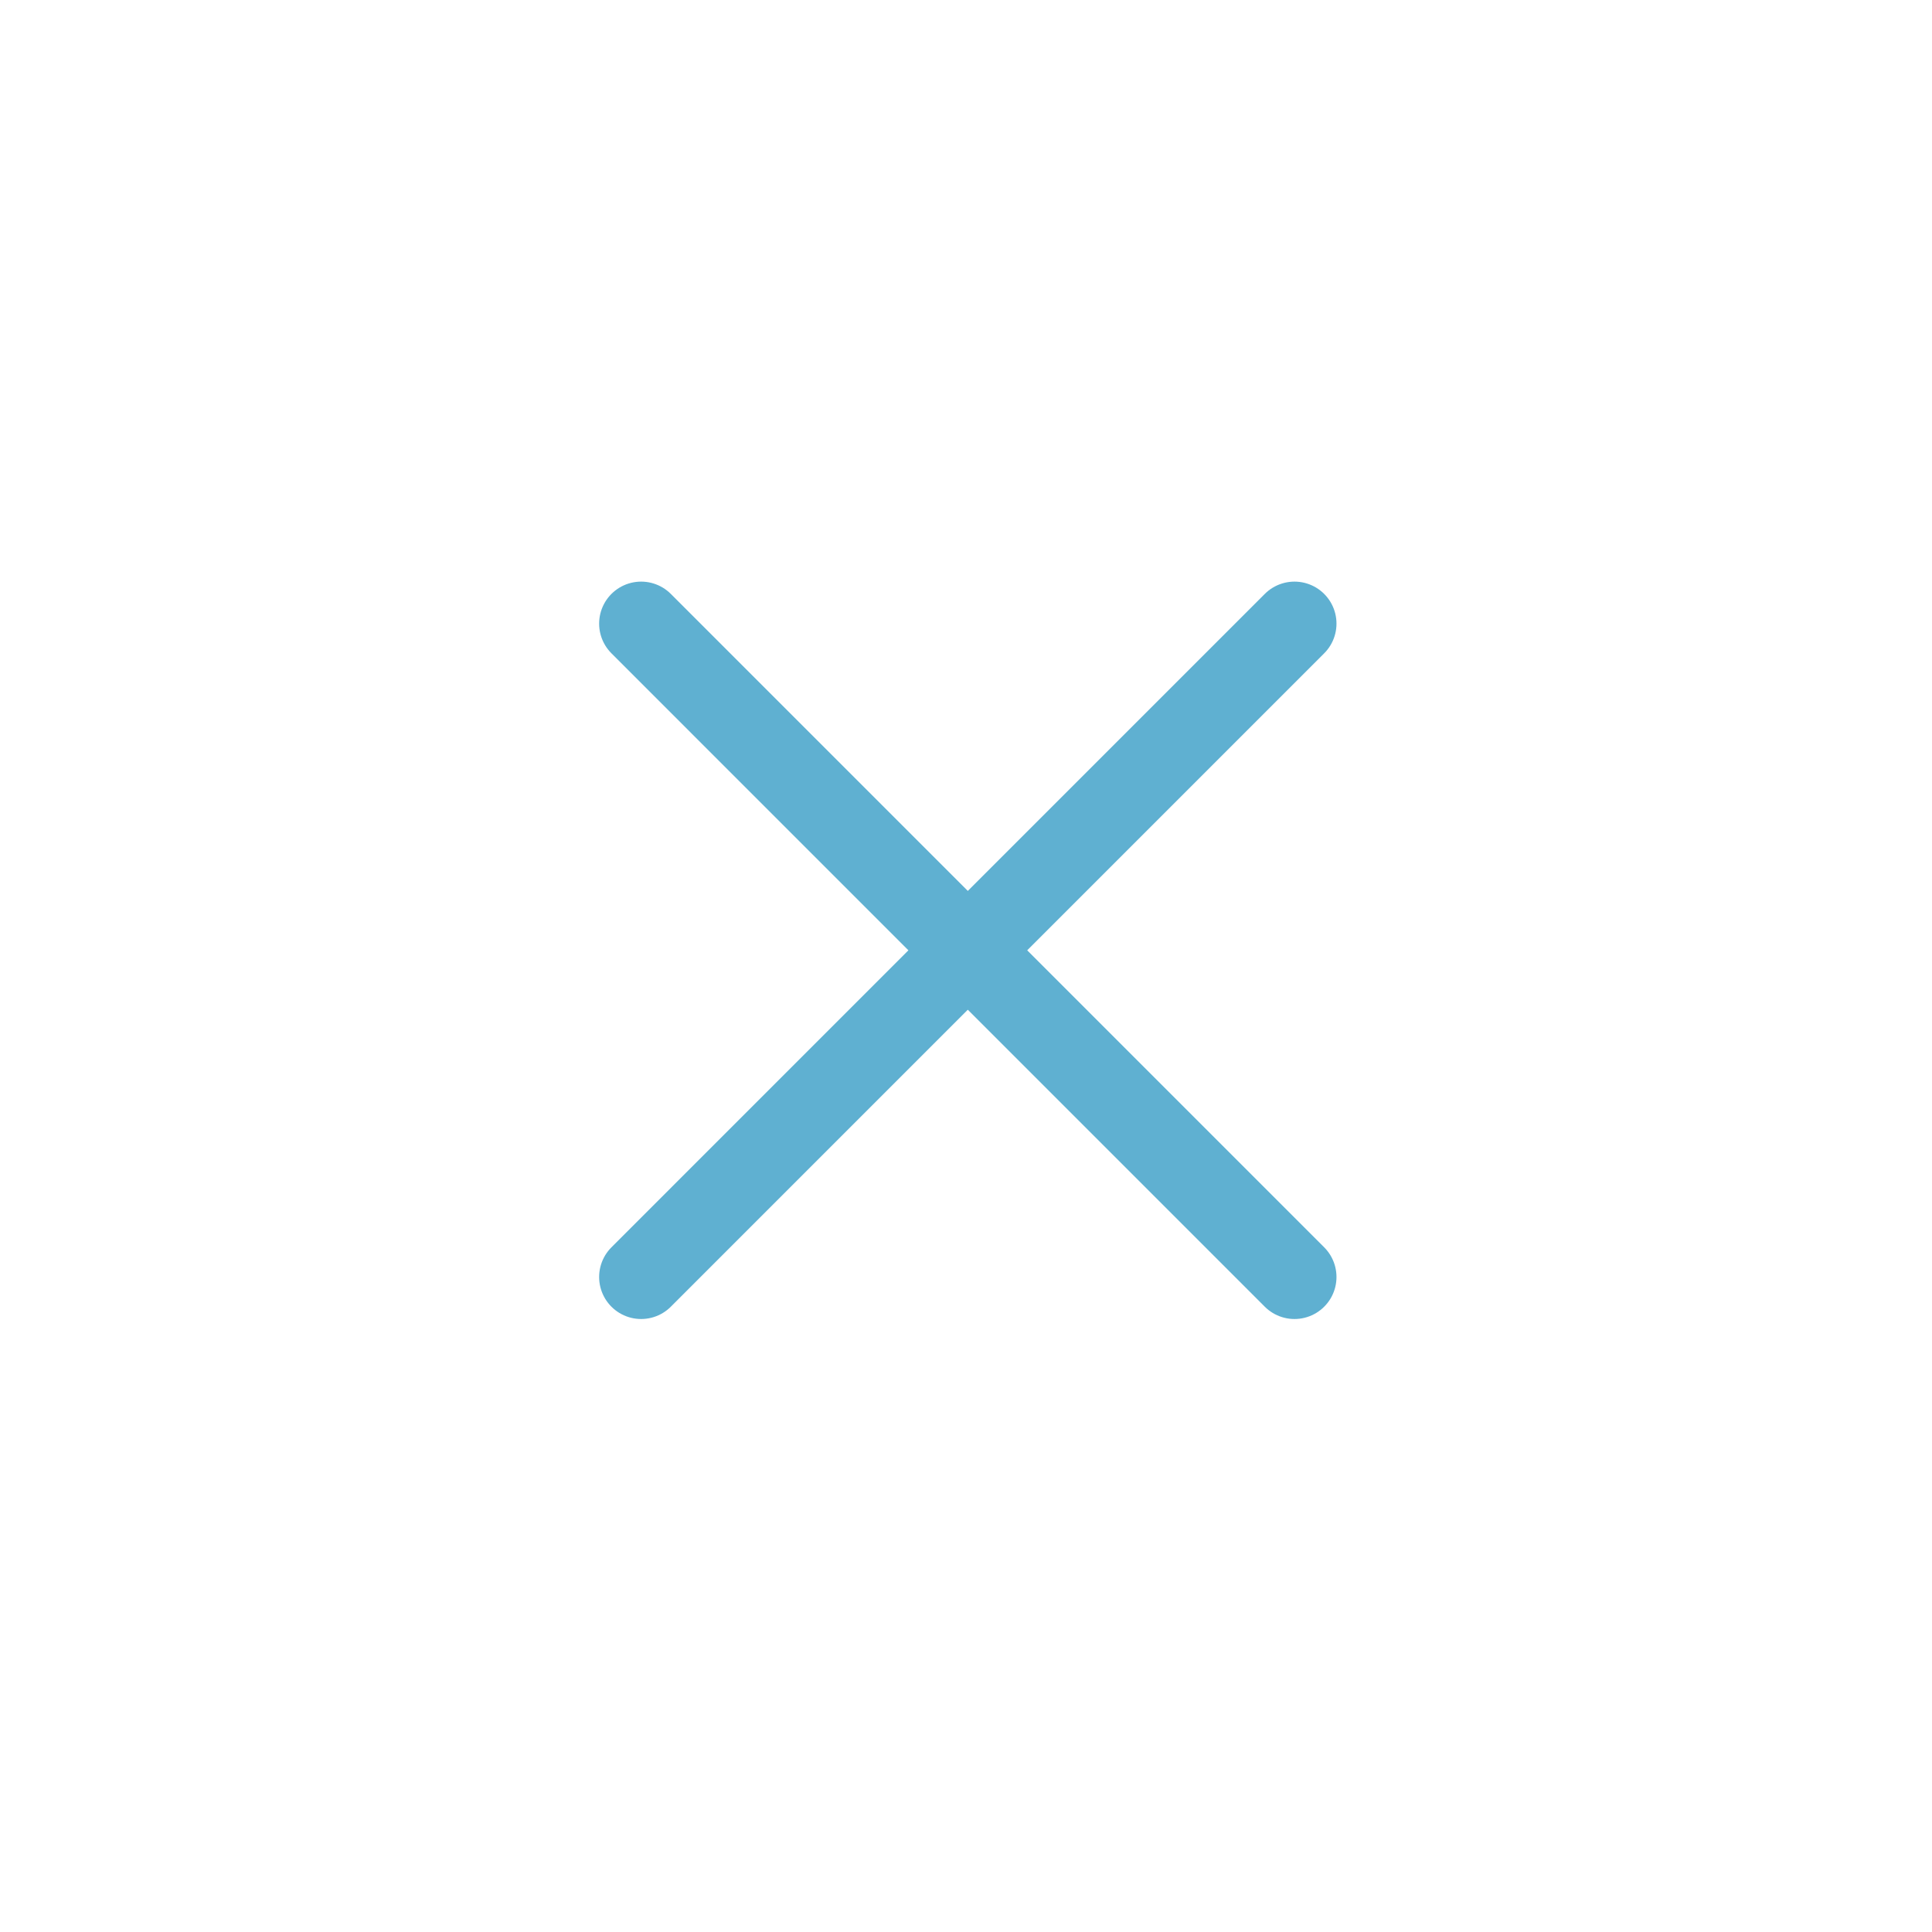 <svg width="46" height="46" viewBox="0 0 46 46" fill="none" xmlns="http://www.w3.org/2000/svg">
<path d="M15.265 14.848L30.821 30.405" stroke="#5FB0D1" stroke-width="2" stroke-linecap="round" stroke-linejoin="round"/>
<path d="M30.821 14.848L15.265 30.405" stroke="#5FB0D1" stroke-width="2" stroke-linecap="round" stroke-linejoin="round"/>
</svg>
